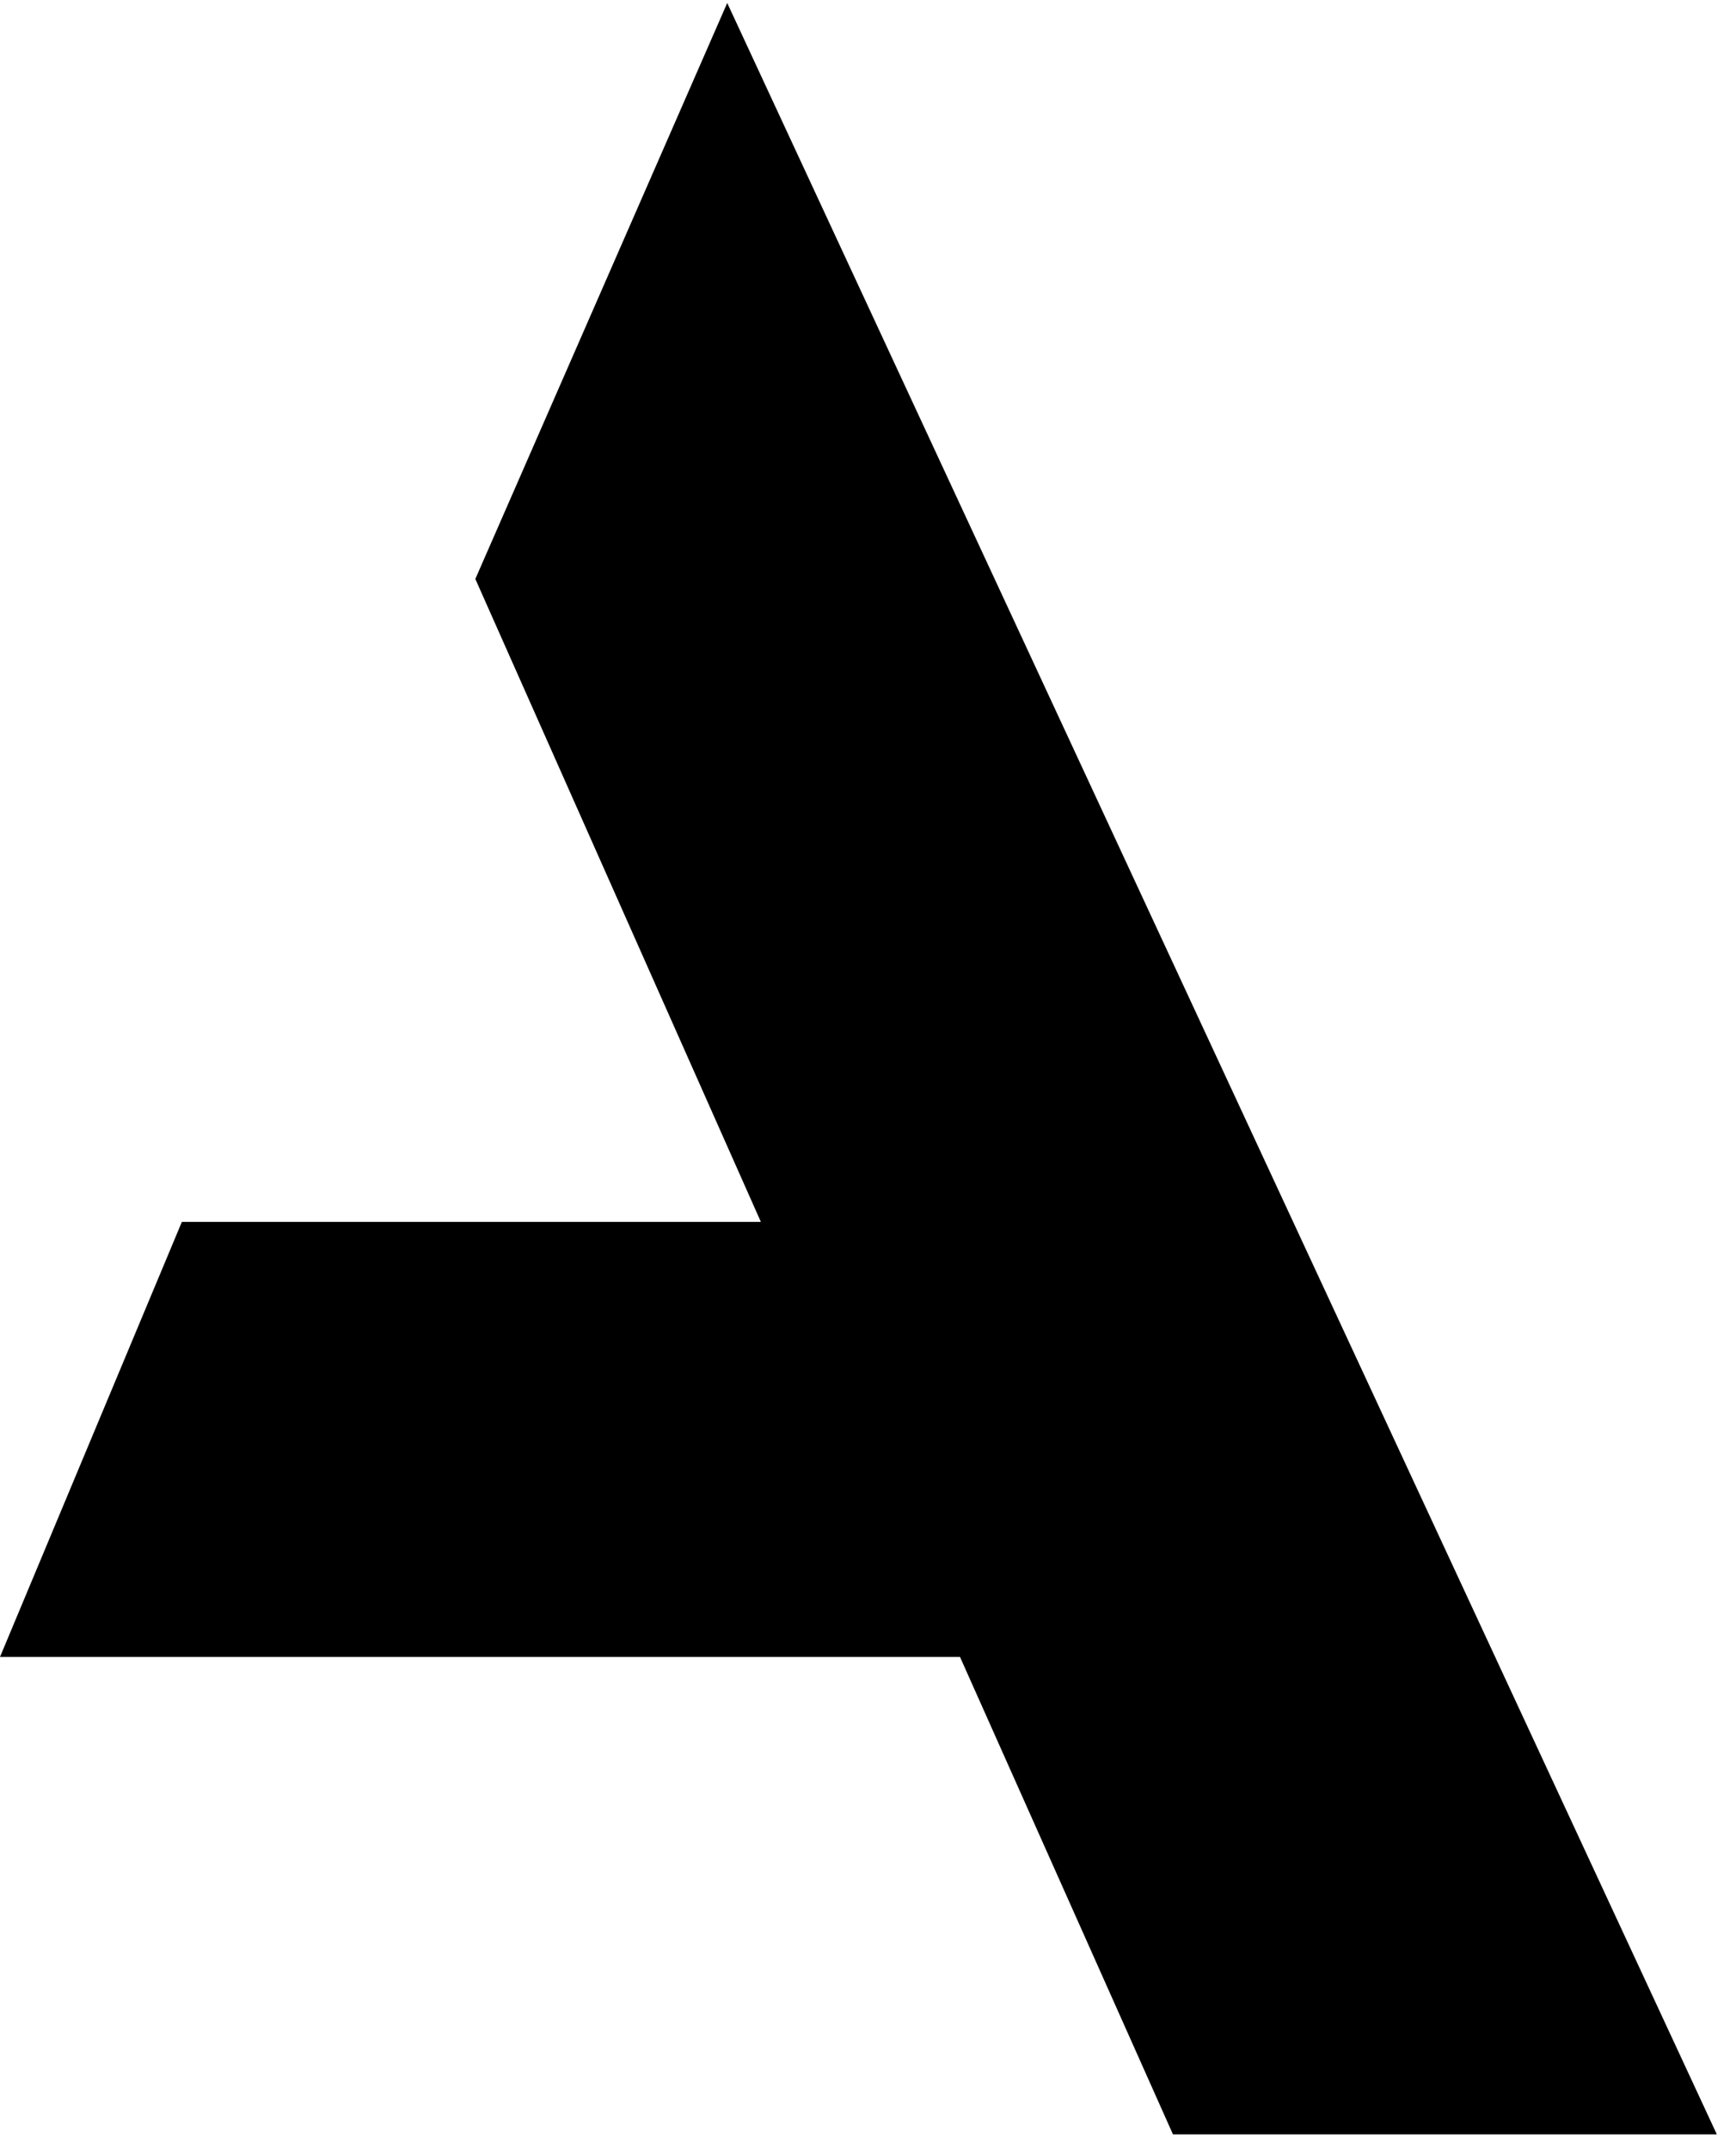 <?xml version="1.0" encoding="UTF-8"?>
<svg width="21px" height="26px" viewBox="0 0 21 26" version="1.1" xmlns="http://www.w3.org/2000/svg" xmlns:xlink="http://www.w3.org/1999/xlink">
    <!-- Generator: Sketch 49.1 (51147) - http://www.bohemiancoding.com/sketch -->
    <title>Fill 14</title>
    <desc>Created with Sketch.</desc>
    <defs></defs>
    <g id="Page-6" stroke="none" stroke-width="1" fill="none" fill-rule="evenodd">
        <g id="Desktop-HD-Copy-28" transform="translate(-80, -80)" fill="#000000">
            <g id="Academy-Logo" transform="translate(80, 80)">
                <polygon id="Fill-14" points="5.75 7.001 9.204 14.775 2.2 14.775 -9.40298507e-05 20.036 11.613 20.036 14.189 25.809 20.768 25.809 8.797 0.036"></polygon>
            </g>
        </g>
    </g>
</svg>